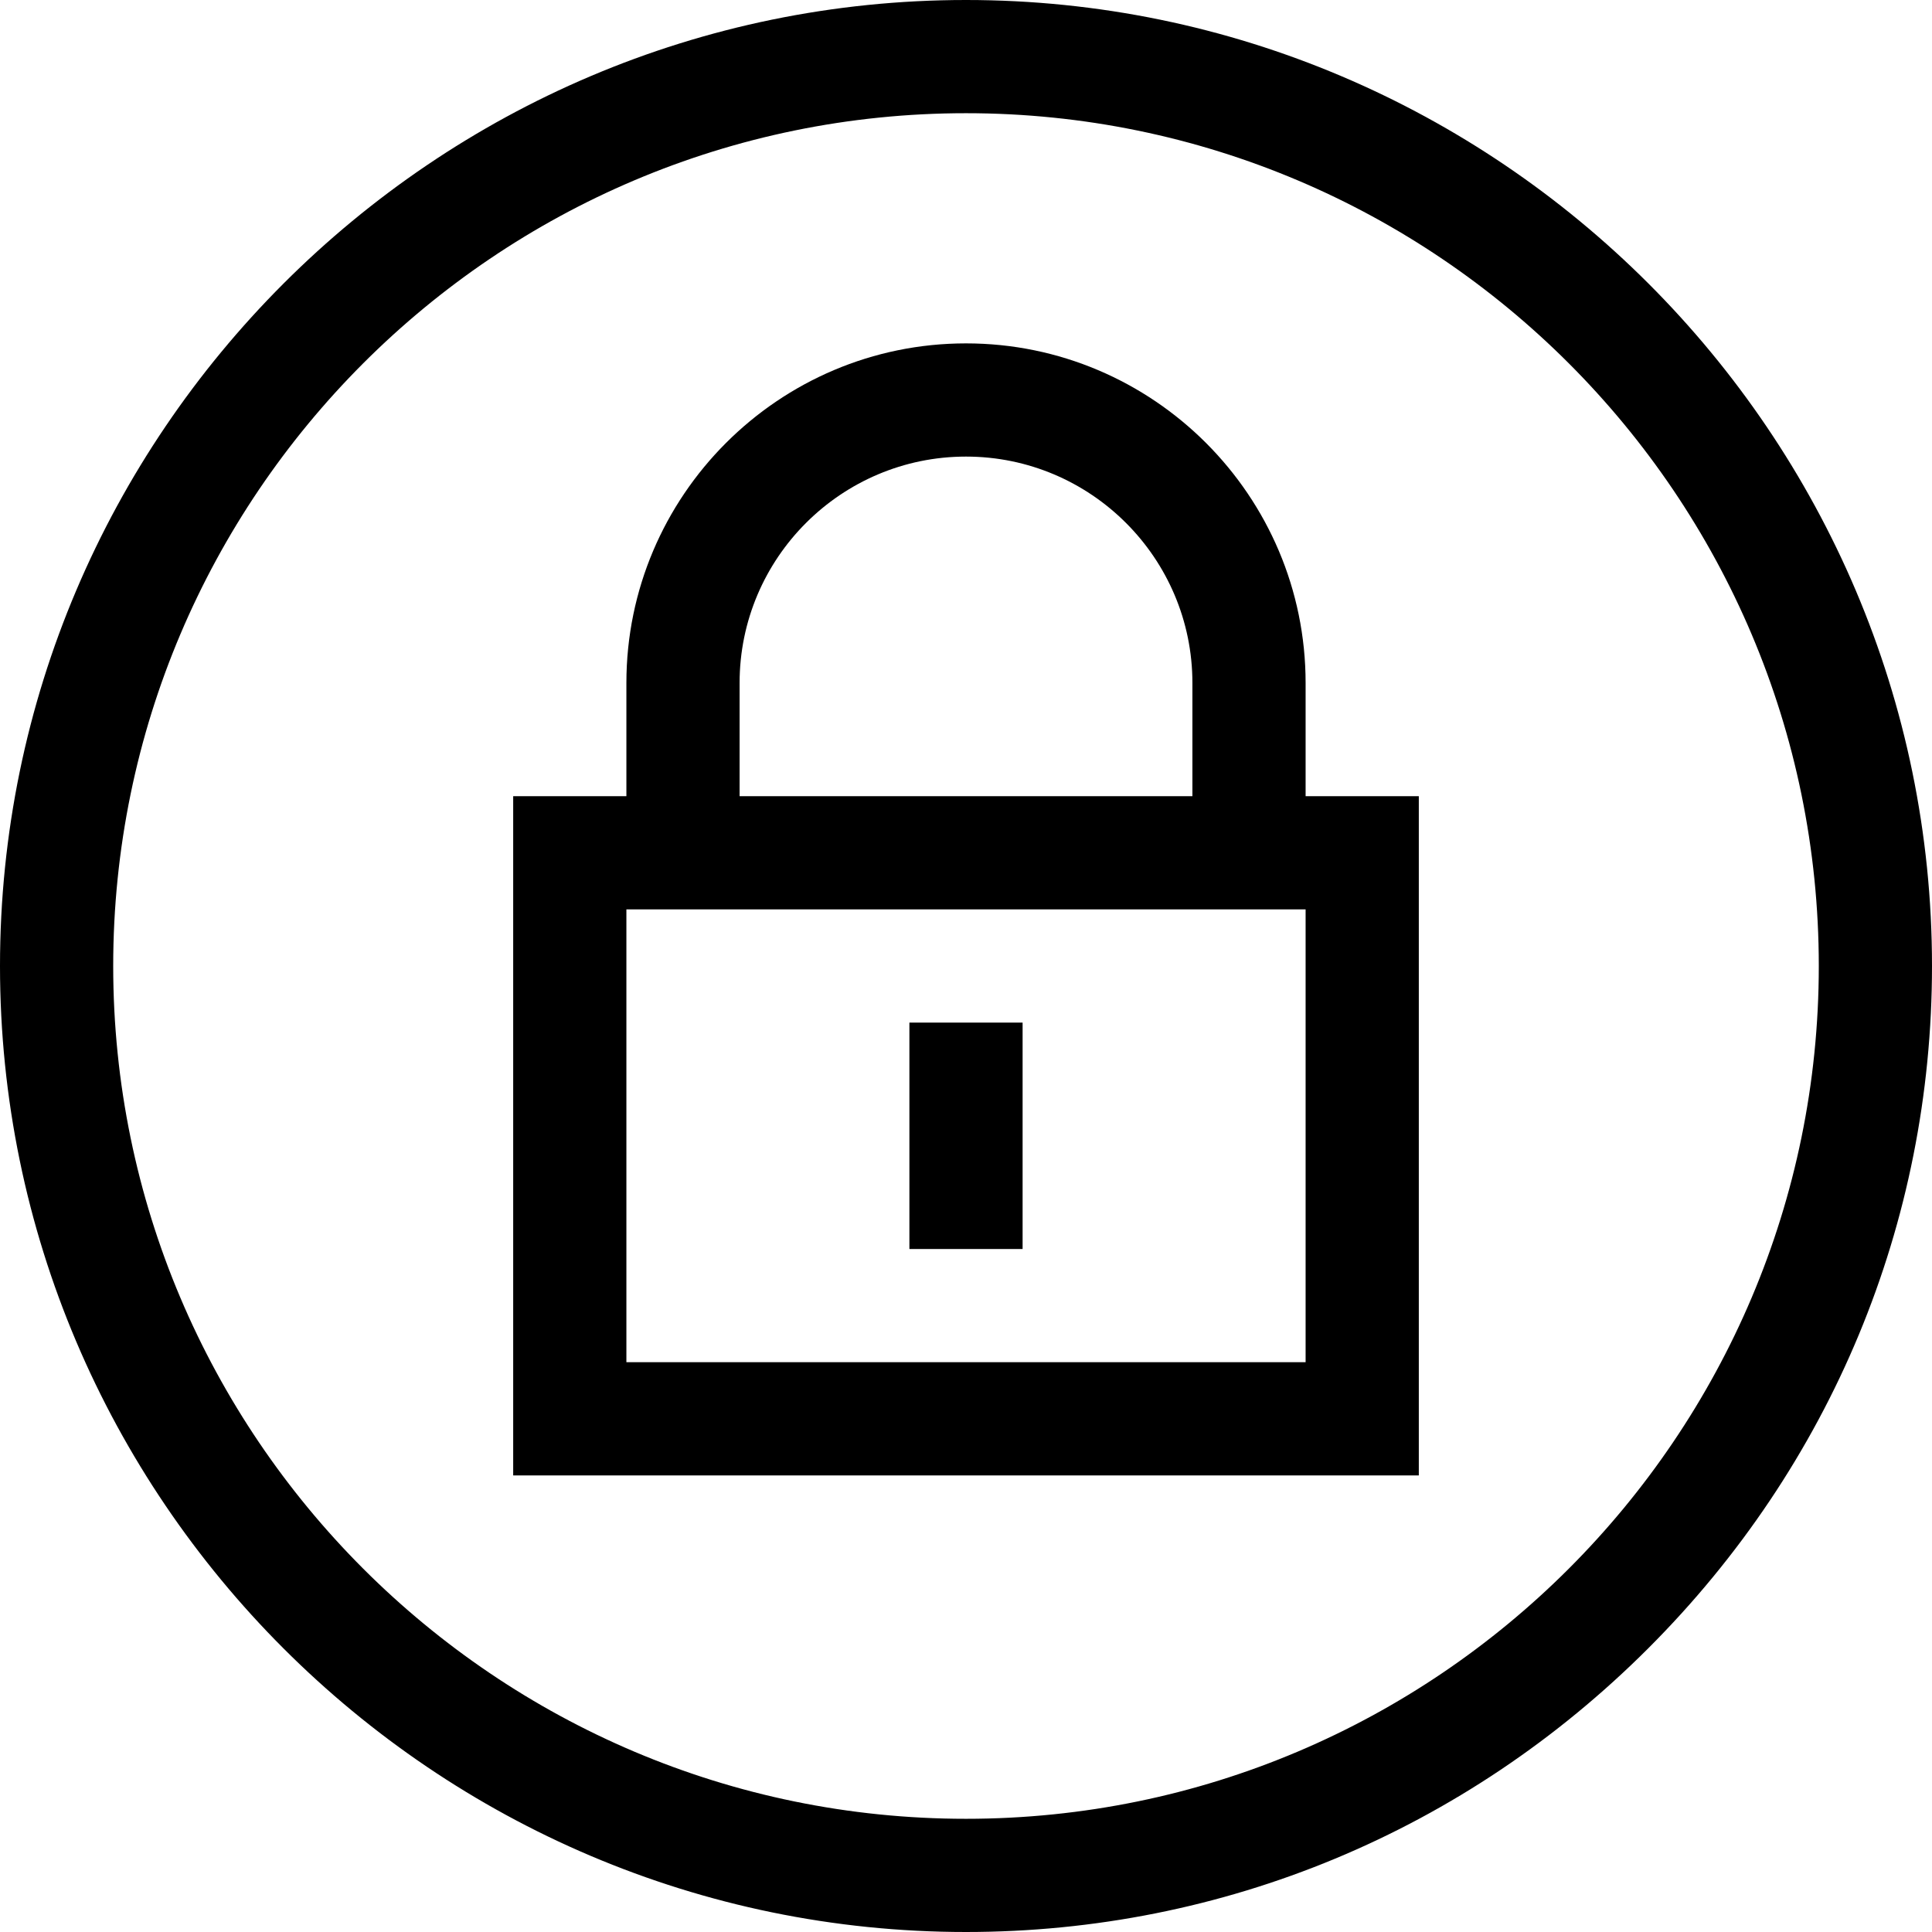 <svg viewBox="0 0 512 512" xmlns="http://www.w3.org/2000/svg"><path d="m256 0c-140.969 0-256 115.051-256 256 0 140.969 115.051 256 256 256 68.113 0 132.328-26.703 180.812-75.188s75.188-112.699 75.188-180.812c0-140.969-115.051-256-256-256zm0 482c-124.617 0-226-101.383-226-226s101.383-226 226-226 226 101.383 226 226-101.383 226-226 226zm0 0"/><path d="m241 271h30v60h-30zm0 0"/><path d="m346 181c0-49.625-40.375-90-90-90s-90 40.375-90 90v30h-30v180h240v-180h-30zm-150 0c0-33.086 26.914-60 60-60s60 26.914 60 60v30h-120zm150 180h-180v-120h180zm0 0"/></svg>